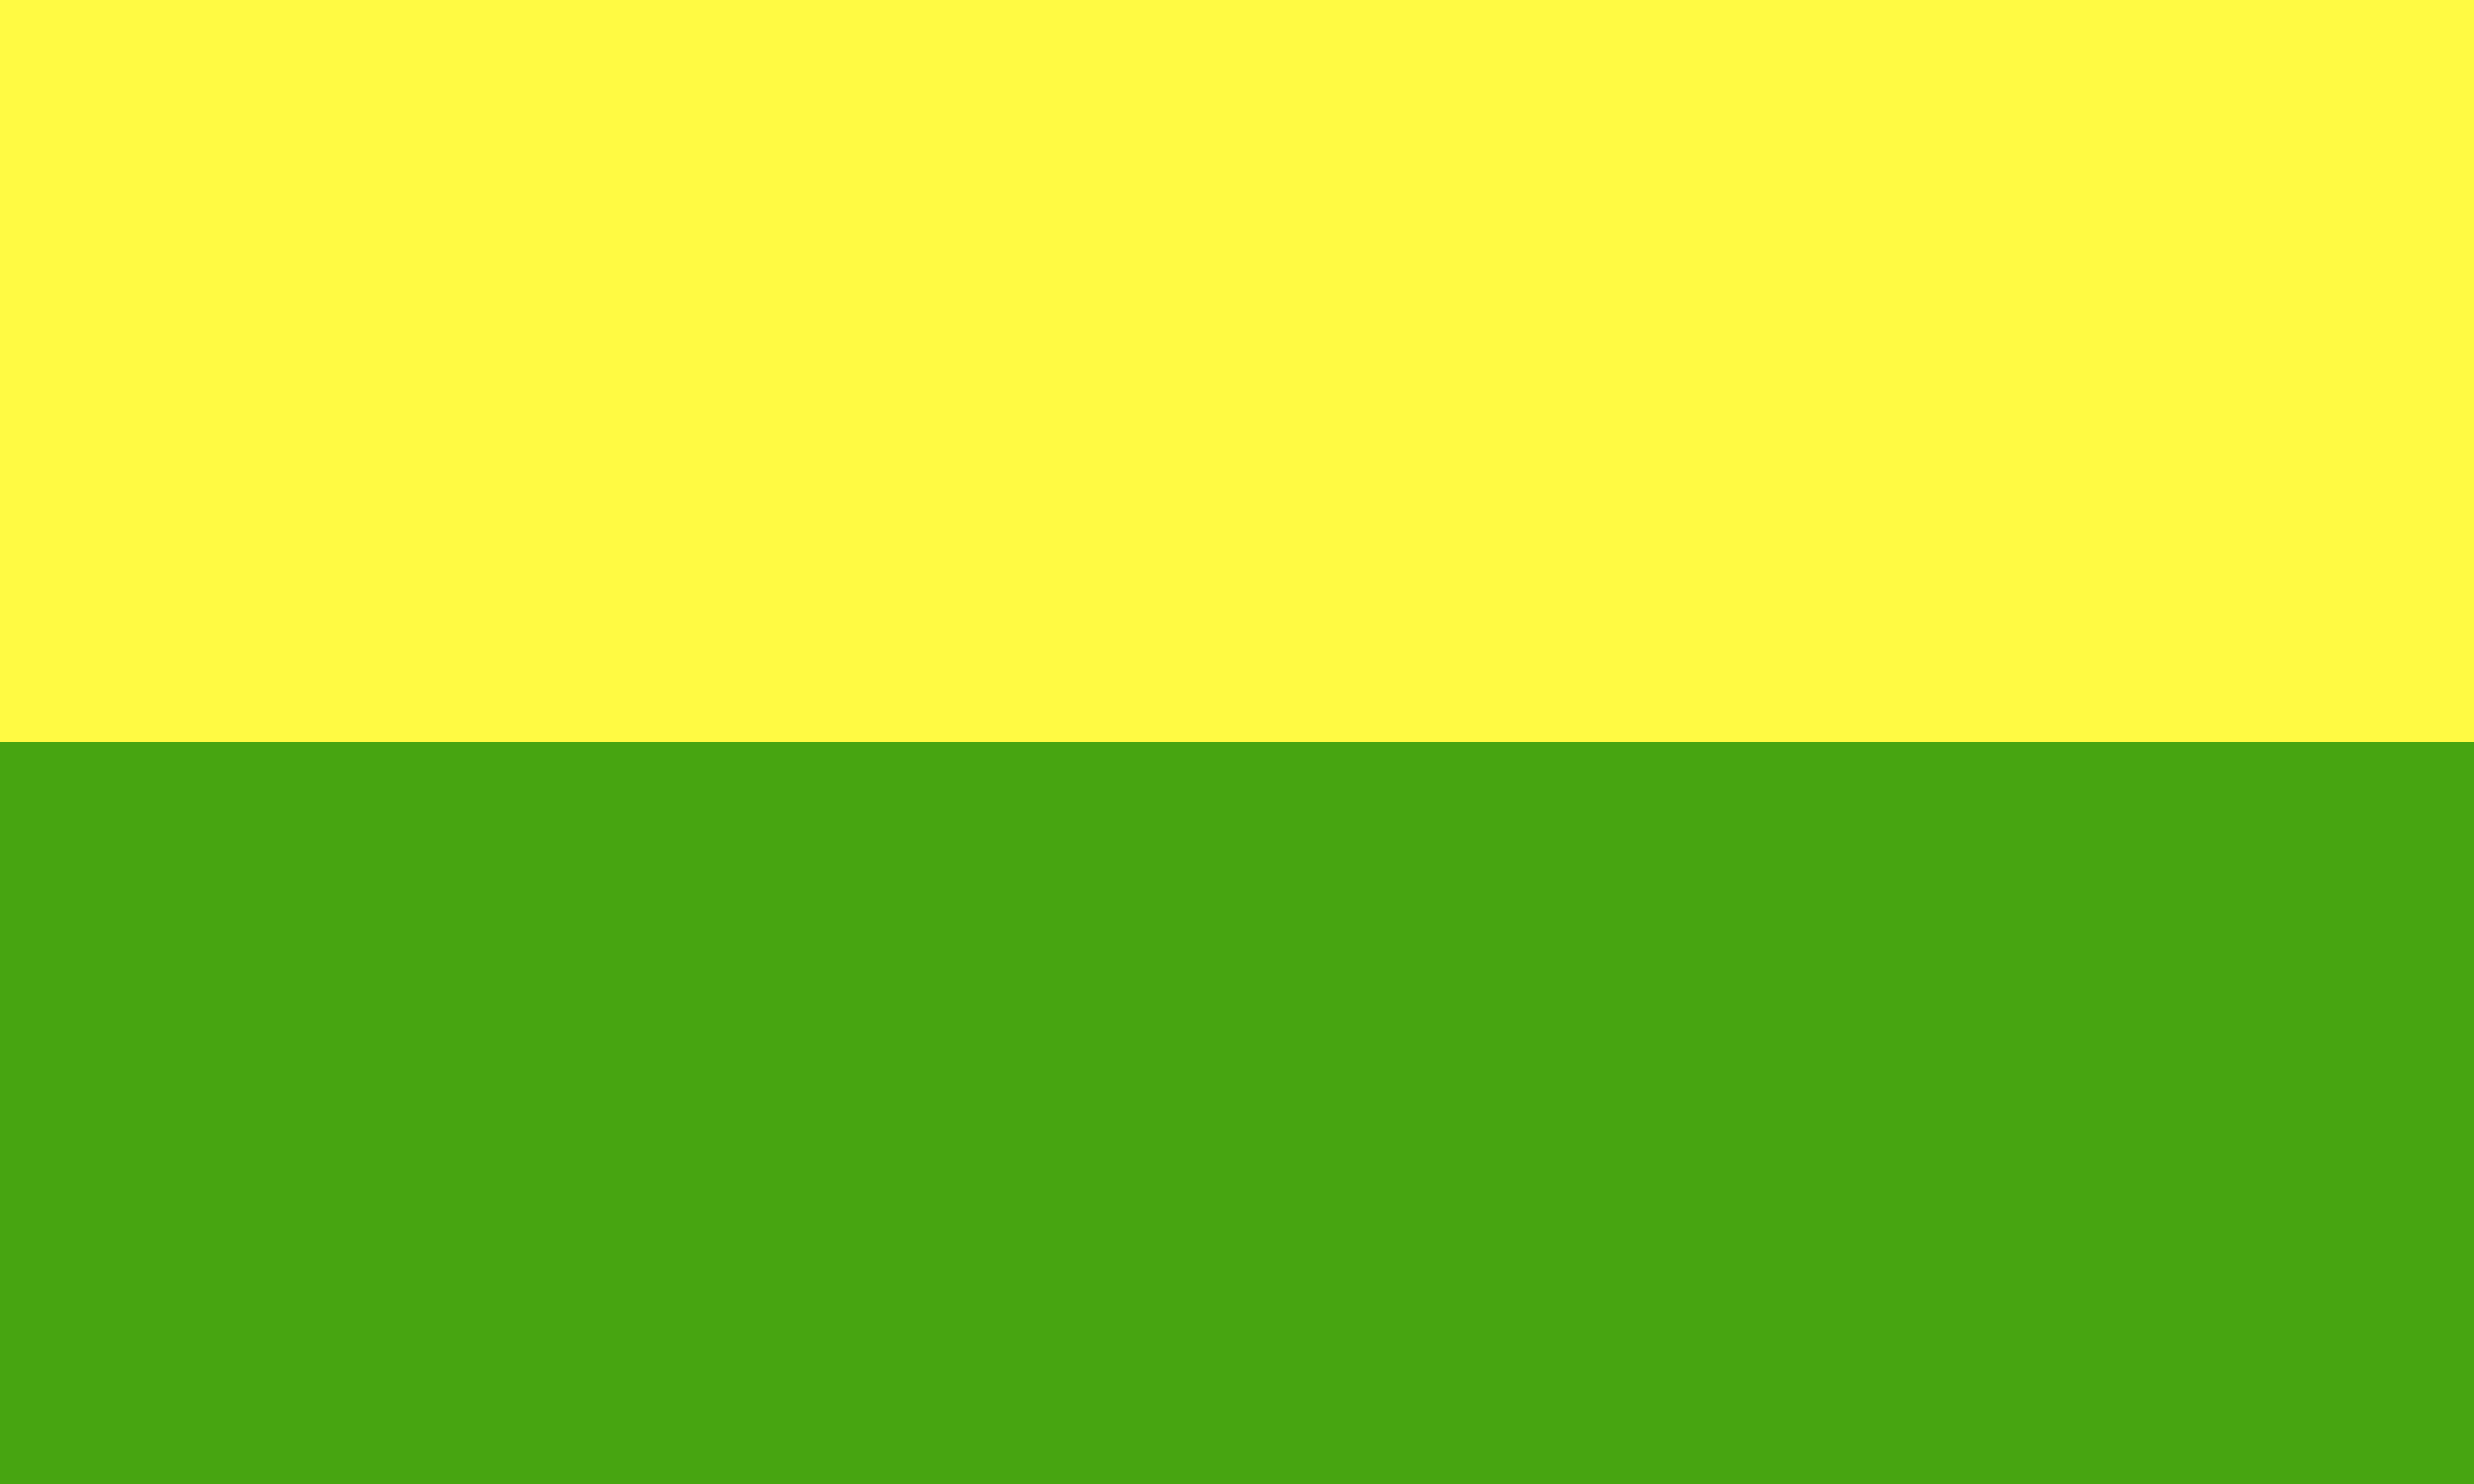 <svg id="Capa_1" data-name="Capa 1" xmlns="http://www.w3.org/2000/svg" viewBox="0 0 2000 1200"><rect x="0" y="0" width="2000" height="1200" fill="#333333" stroke="none"/><defs><style>.cls-1{fill:#fffa43;}.cls-2{fill:#47a511;}</style></defs><title>Bandera de Cañas (Costa Rica)</title><rect class="cls-1" width="2000" height="600"/><rect class="cls-2" y="600" width="2000" height="600"/></svg>